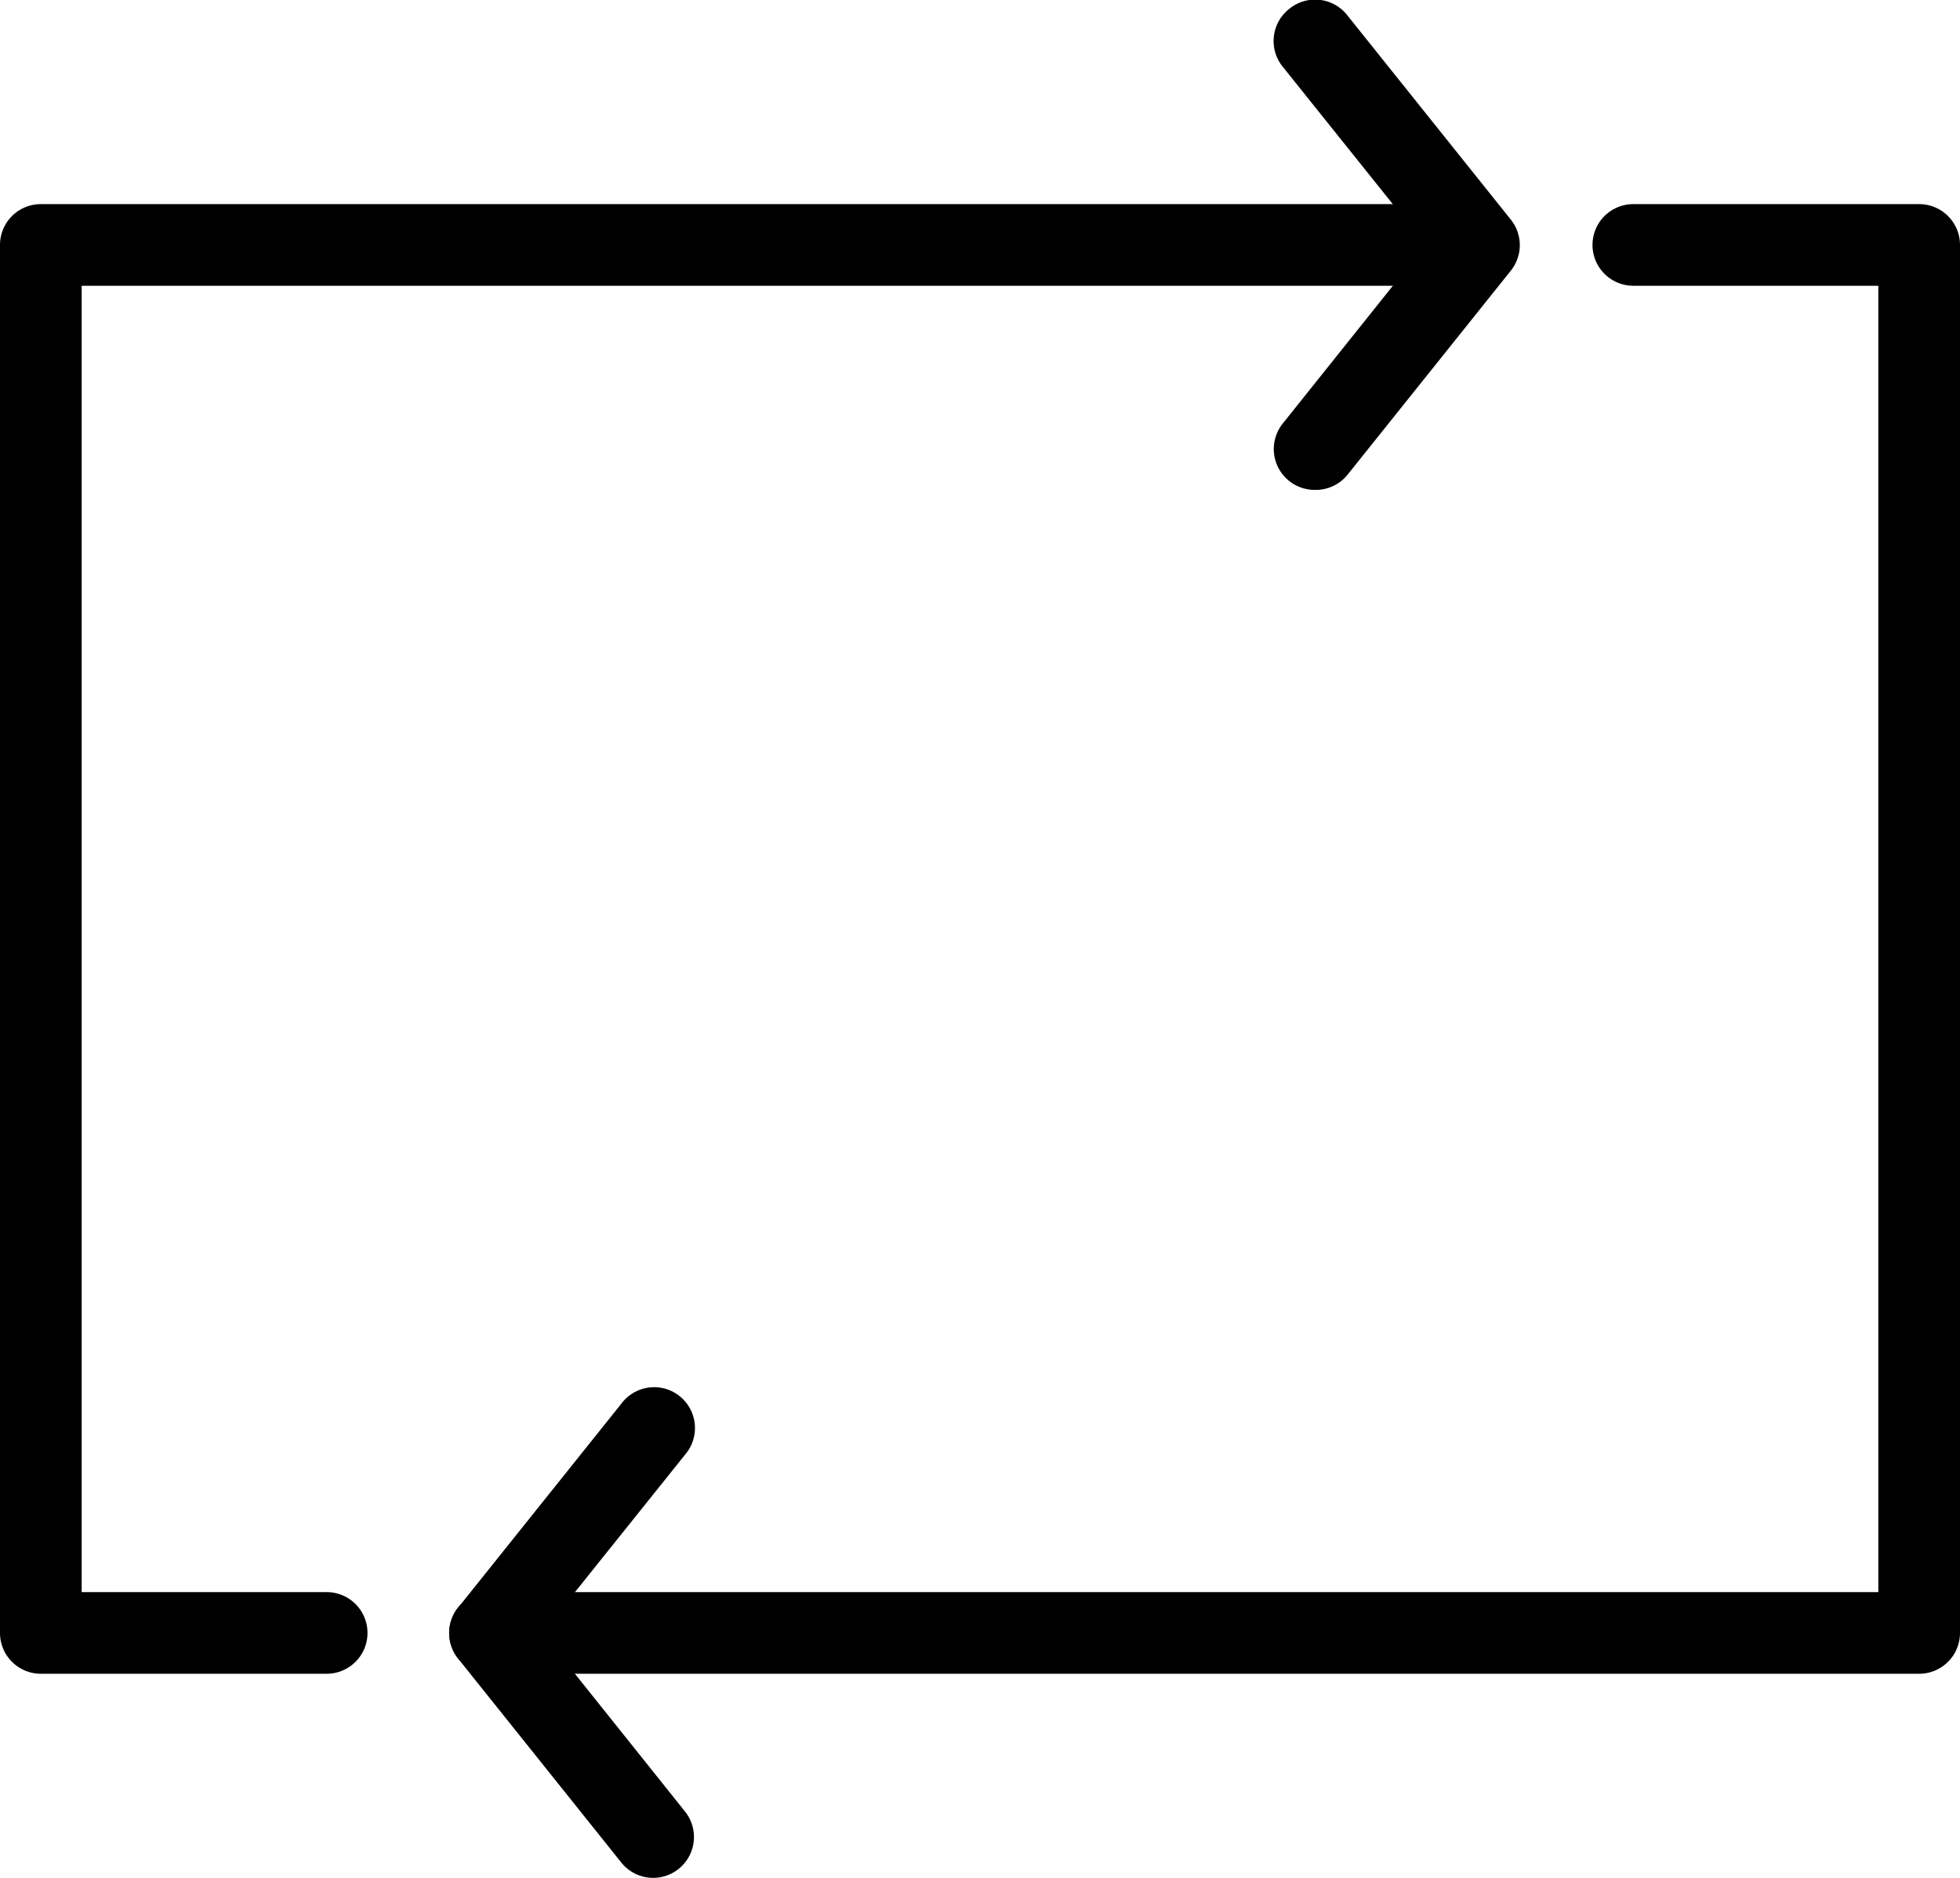 <svg xmlns="http://www.w3.org/2000/svg" viewBox="0 0 48 46"><title>Gestroomlijnd</title><g id="Laag_2" data-name="Laag 2"><g id="icons"><path d="M32.19,12a1,1,0,0,1-.62-.22,1,1,0,0,1-.16-1.4L34.91,6l-3.5-4.37A1,1,0,0,1,31.57.22,1,1,0,0,1,33,.38l4,5a1,1,0,0,1,0,1.25l-4,5A1,1,0,0,1,32.19,12Z"/><path d="M16,46a1,1,0,0,1-.78-.37l-4-5a1,1,0,0,1,0-1.25l4-5a1,1,0,1,1,1.56,1.25L13.28,40l3.5,4.38a1,1,0,0,1-.16,1.4A1,1,0,0,1,16,46Z"/><path d="M47,41H12a1,1,0,0,1,0-2H46V7H40a1,1,0,0,1,0-2h7a1,1,0,0,1,1,1V40A1,1,0,0,1,47,41Z"/><path d="M8,41H1a1,1,0,0,1-1-1V6A1,1,0,0,1,1,5H36a1,1,0,0,1,0,2H2V39H8a1,1,0,0,1,0,2Z"/></g></g></svg>